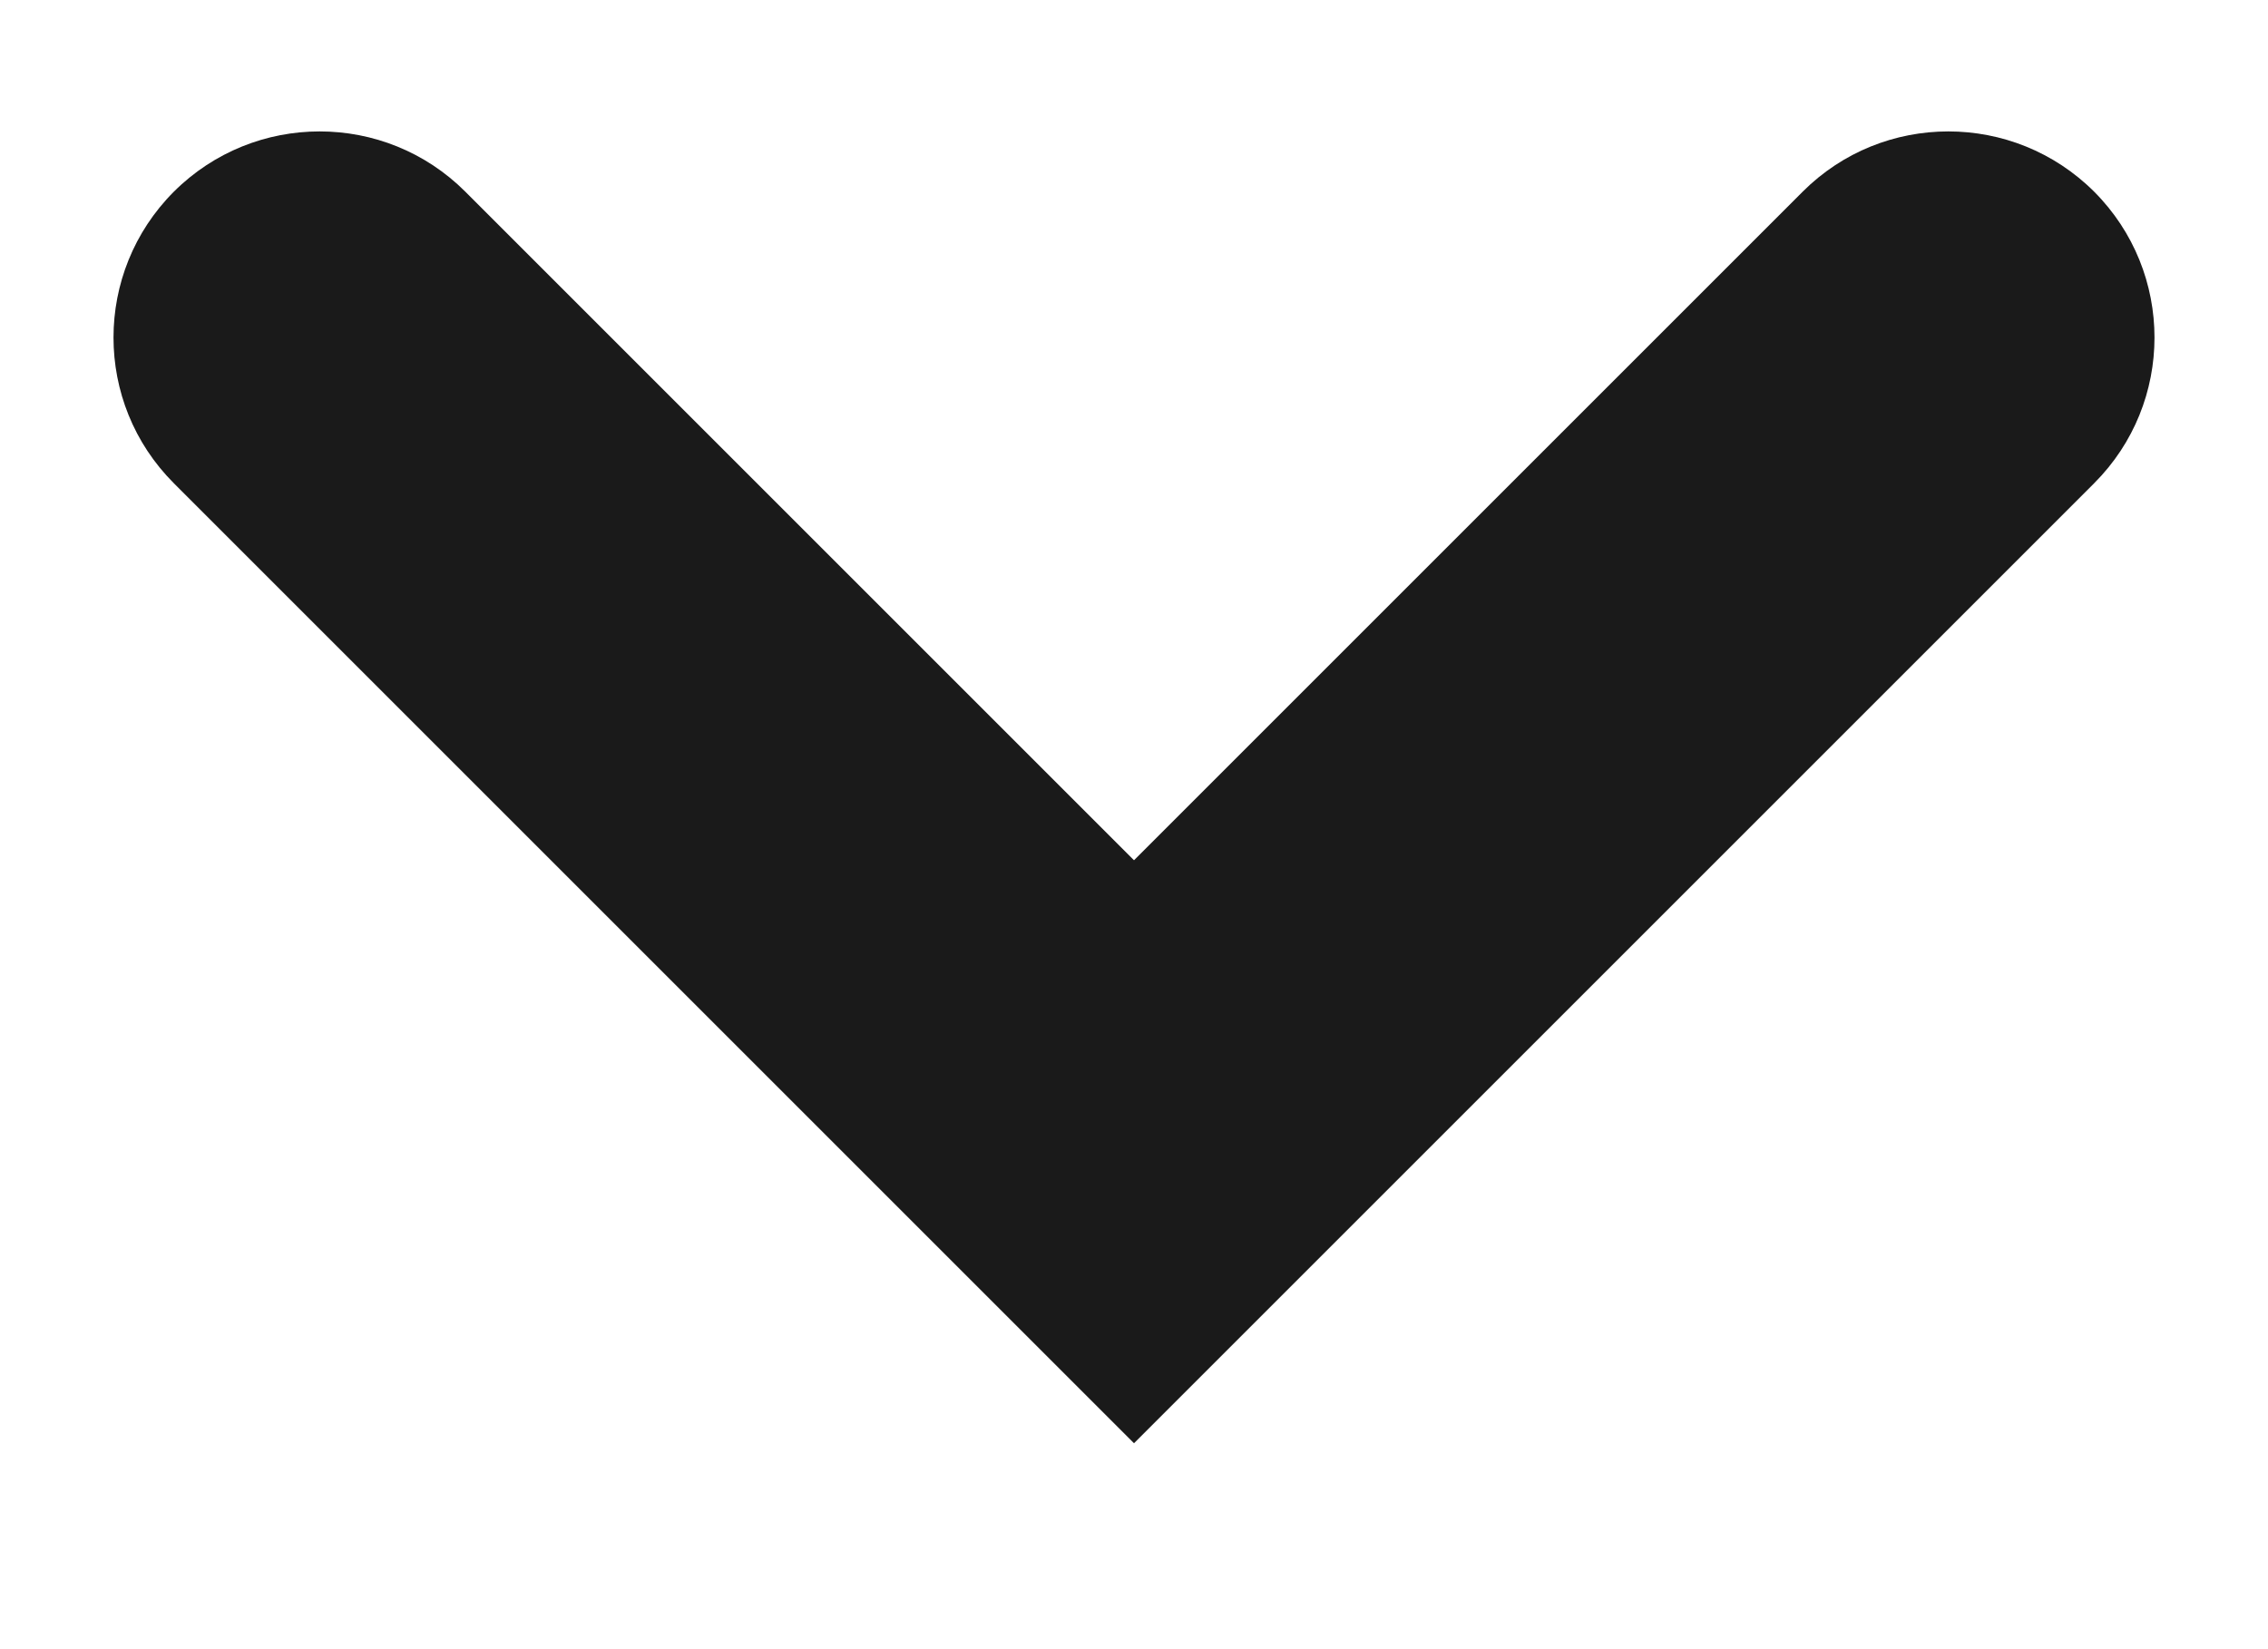 <svg width="11" height="8" viewBox="0 0 11 8" fill="none" xmlns="http://www.w3.org/2000/svg">
<g clip-path="url(#clip0)">
<path fill-rule="evenodd" clip-rule="evenodd" d="M10.157 0.93C10.547 1.321 10.547 1.954 10.157 2.344L5.5 7.001L0.843 2.344C0.453 1.954 0.453 1.321 0.843 0.93C1.234 0.54 1.867 0.54 2.257 0.93L5.5 4.173L8.743 0.93C9.133 0.54 9.766 0.54 10.157 0.93Z" fill="#1A1A1A"/>
</g>
<defs>
<clipPath id="clip0">
<rect width="8" height="11" fill="white" transform="matrix(-4.37114e-08 1 1 4.37114e-08 0 0)"/>
</clipPath>
</defs>
</svg>
